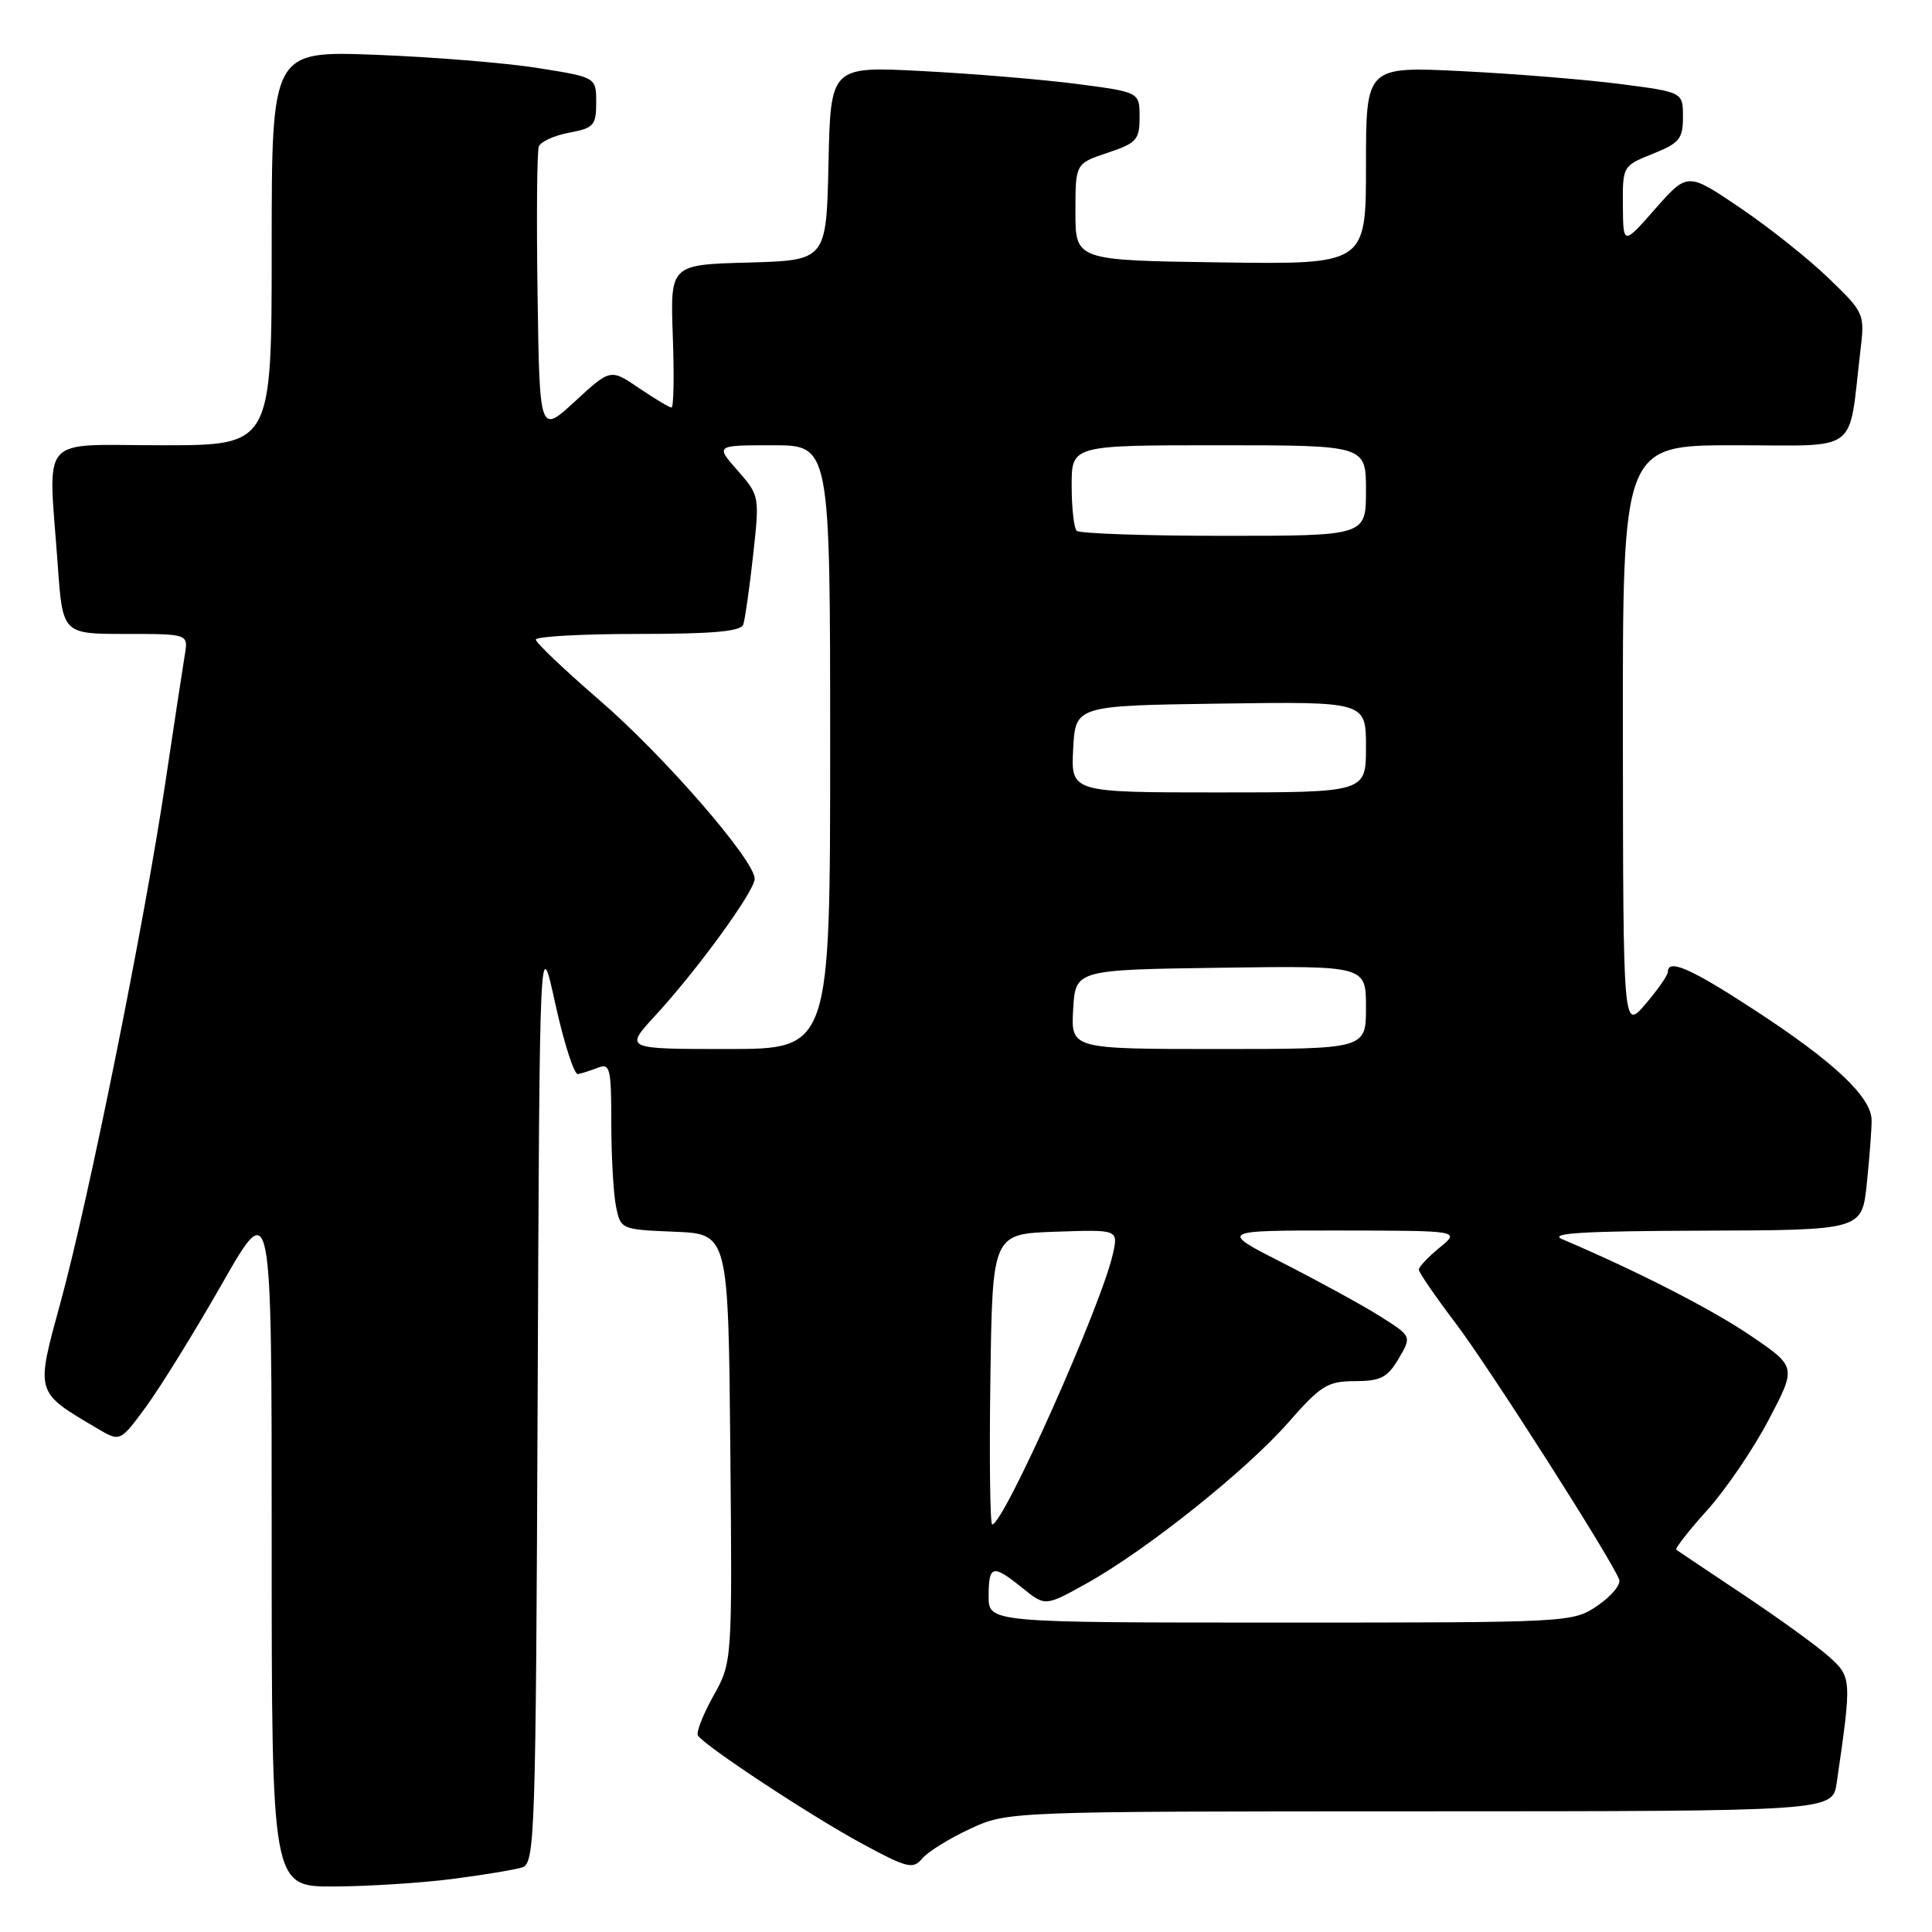 <?xml version="1.0" encoding="UTF-8" standalone="no"?>
<!DOCTYPE svg PUBLIC "-//W3C//DTD SVG 1.1//EN" "http://www.w3.org/Graphics/SVG/1.1/DTD/svg11.dtd" >
<svg xmlns="http://www.w3.org/2000/svg" xmlns:xlink="http://www.w3.org/1999/xlink" version="1.1" viewBox="0 0 256 256">
 <g >
 <path fill="currentColor"
d=" M 59.96 248.97 C 64.06 248.44 68.22 247.75 69.20 247.44 C 70.88 246.90 71.00 243.37 71.24 185.19 C 71.50 123.50 71.50 123.50 73.58 133.00 C 74.73 138.22 76.08 142.42 76.58 142.32 C 77.09 142.23 78.29 141.84 79.25 141.47 C 80.83 140.85 81.00 141.57 81.00 148.77 C 81.00 153.16 81.28 158.14 81.62 159.83 C 82.23 162.90 82.28 162.92 89.37 163.21 C 96.50 163.50 96.50 163.50 96.77 191.87 C 97.03 220.25 97.03 220.25 94.52 224.73 C 93.15 227.20 92.22 229.55 92.48 229.96 C 93.31 231.31 107.38 240.58 114.18 244.27 C 120.20 247.53 120.98 247.72 122.18 246.28 C 122.90 245.40 125.75 243.63 128.50 242.35 C 133.50 240.02 133.50 240.02 188.16 240.01 C 242.82 240.00 242.82 240.00 243.37 236.25 C 245.38 222.44 245.37 222.23 242.34 219.51 C 240.78 218.11 235.68 214.42 231.00 211.30 C 226.32 208.18 222.33 205.51 222.12 205.35 C 221.91 205.20 223.75 202.84 226.21 200.11 C 228.67 197.38 232.34 191.99 234.36 188.13 C 238.05 181.11 238.05 181.11 231.98 176.99 C 226.82 173.48 216.99 168.45 207.00 164.20 C 205.12 163.40 209.74 163.12 225.61 163.07 C 246.72 163.00 246.72 163.00 247.36 156.85 C 247.71 153.47 248.00 149.70 248.00 148.47 C 248.00 145.39 243.11 140.77 232.53 133.86 C 224.05 128.32 221.00 126.98 221.00 128.79 C 221.00 129.22 219.67 131.13 218.04 133.04 C 215.08 136.50 215.08 136.50 215.04 97.75 C 215.00 59.00 215.00 59.00 229.91 59.00 C 246.66 59.00 244.87 60.35 246.51 46.50 C 247.10 41.56 247.05 41.45 242.30 36.86 C 239.66 34.31 234.37 30.10 230.55 27.52 C 223.61 22.82 223.61 22.82 219.34 27.66 C 215.08 32.50 215.08 32.50 215.04 27.24 C 215.00 22.03 215.03 21.97 219.00 20.38 C 222.53 18.97 223.00 18.40 223.00 15.49 C 223.00 12.21 223.00 12.21 214.75 11.14 C 210.21 10.55 200.76 9.78 193.75 9.43 C 181.00 8.80 181.00 8.80 181.00 21.92 C 181.00 35.04 181.00 35.04 161.75 34.77 C 142.50 34.50 142.50 34.50 142.50 28.08 C 142.50 21.67 142.50 21.67 146.75 20.25 C 150.61 18.96 151.00 18.53 151.00 15.52 C 151.00 12.21 151.00 12.21 142.75 11.13 C 138.21 10.54 129.00 9.77 122.28 9.42 C 110.06 8.78 110.06 8.78 109.78 21.64 C 109.50 34.50 109.50 34.50 99.15 34.79 C 88.81 35.07 88.81 35.07 89.15 44.54 C 89.34 49.74 89.27 54.00 88.98 54.00 C 88.70 54.00 86.76 52.84 84.68 51.43 C 80.89 48.85 80.89 48.85 76.19 53.18 C 71.50 57.50 71.50 57.50 71.23 39.03 C 71.08 28.87 71.15 20.04 71.40 19.41 C 71.64 18.77 73.45 17.95 75.42 17.58 C 78.68 16.97 79.00 16.61 79.00 13.58 C 79.00 10.24 79.00 10.24 71.25 9.01 C 66.99 8.33 57.31 7.55 49.75 7.26 C 36.00 6.74 36.00 6.74 36.00 32.87 C 36.00 59.00 36.00 59.00 21.50 59.00 C 4.88 59.00 6.40 57.26 7.65 74.85 C 8.30 84.00 8.30 84.00 16.62 84.00 C 24.95 84.00 24.95 84.00 24.49 86.75 C 24.24 88.26 23.09 95.80 21.94 103.50 C 19.16 122.19 11.77 158.86 8.04 172.50 C 4.70 184.73 4.59 184.38 12.95 189.31 C 15.93 191.07 15.93 191.07 19.43 186.29 C 21.35 183.65 25.87 176.34 29.46 170.04 C 36.00 158.58 36.00 158.58 36.00 204.29 C 36.00 250.00 36.00 250.00 44.25 249.97 C 48.79 249.95 55.86 249.50 59.96 248.97 Z  M 131.00 211.50 C 131.00 207.35 131.53 207.23 135.50 210.44 C 138.50 212.86 138.50 212.86 144.00 209.80 C 151.93 205.38 165.13 194.84 170.70 188.50 C 175.02 183.57 175.90 183.02 179.53 183.01 C 182.94 183.00 183.84 182.54 185.32 180.04 C 187.07 177.07 187.07 177.07 182.91 174.44 C 180.62 172.99 174.86 169.84 170.12 167.42 C 161.50 163.04 161.50 163.04 177.50 163.05 C 193.50 163.07 193.50 163.07 190.75 165.32 C 189.24 166.56 188.00 167.87 188.00 168.23 C 188.00 168.60 190.19 171.79 192.87 175.32 C 197.39 181.30 213.54 206.61 214.55 209.30 C 214.80 209.96 213.51 211.51 211.69 212.75 C 208.39 214.99 208.16 215.00 169.69 215.00 C 131.00 215.00 131.00 215.00 131.00 211.50 Z  M 131.23 182.75 C 131.50 163.50 131.50 163.50 139.84 163.21 C 148.18 162.92 148.18 162.92 147.47 166.12 C 146.00 172.85 132.99 202.00 131.47 202.00 C 131.19 202.00 131.08 193.34 131.23 182.75 Z  M 86.80 134.60 C 92.37 128.56 100.00 118.07 100.00 116.45 C 100.00 113.99 87.98 100.15 79.45 92.79 C 74.81 88.78 71.00 85.16 71.00 84.75 C 71.00 84.34 77.09 84.00 84.53 84.00 C 94.46 84.00 98.18 83.67 98.49 82.75 C 98.72 82.06 99.31 77.94 99.79 73.59 C 100.66 65.73 100.64 65.66 97.73 62.34 C 94.79 59.00 94.79 59.00 102.40 59.00 C 110.00 59.00 110.00 59.00 110.00 99.00 C 110.00 139.00 110.00 139.00 96.37 139.00 C 82.75 139.00 82.75 139.00 86.80 134.60 Z  M 142.20 133.75 C 142.50 128.50 142.50 128.50 161.75 128.23 C 181.00 127.96 181.00 127.96 181.00 133.48 C 181.00 139.00 181.00 139.00 161.45 139.00 C 141.90 139.00 141.90 139.00 142.20 133.75 Z  M 142.20 99.25 C 142.50 93.50 142.50 93.50 161.75 93.23 C 181.00 92.96 181.00 92.96 181.00 98.98 C 181.00 105.00 181.00 105.00 161.45 105.00 C 141.90 105.00 141.90 105.00 142.20 99.25 Z  M 142.67 70.33 C 142.30 69.97 142.00 67.27 142.00 64.33 C 142.00 59.00 142.00 59.00 161.50 59.00 C 181.00 59.00 181.00 59.00 181.00 65.00 C 181.00 71.00 181.00 71.00 162.17 71.00 C 151.81 71.00 143.03 70.70 142.67 70.33 Z "/>
</g>
</svg>
